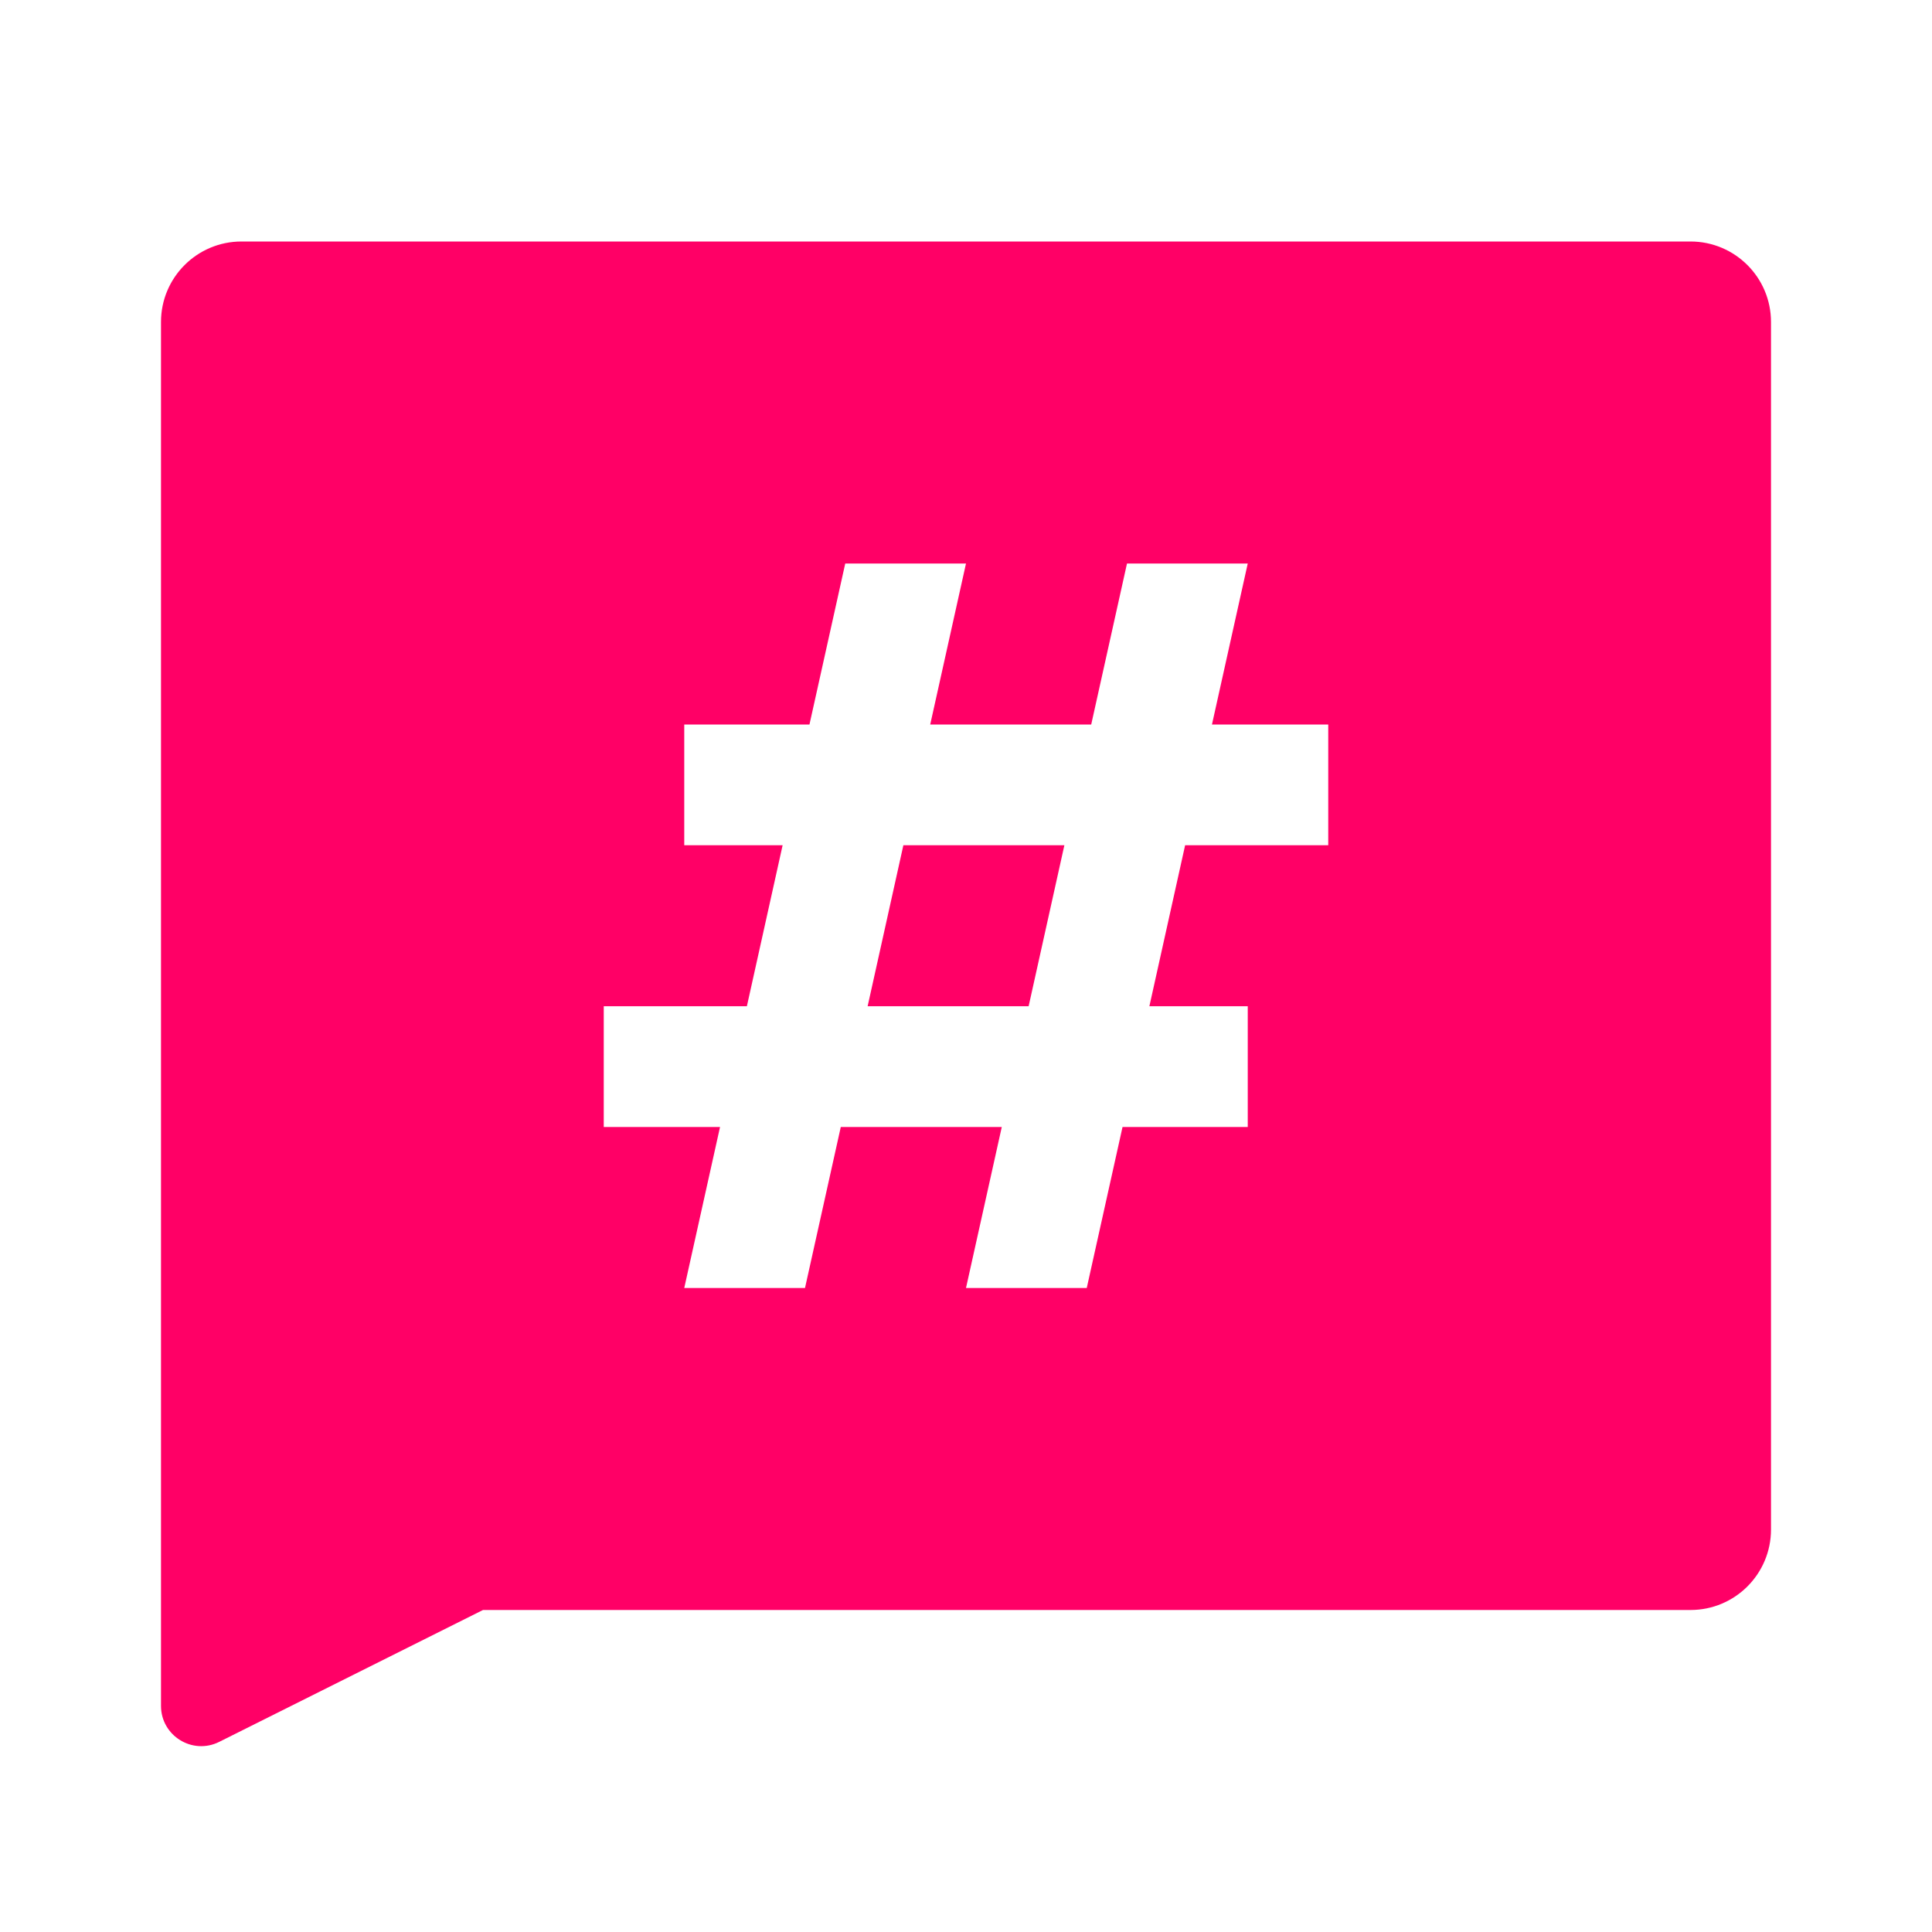 <svg width="48" height="48" viewBox="0 0 48 48" fill="none" xmlns="http://www.w3.org/2000/svg">
<path d="M26.444 21L25.556 25H21.556L22.444 21H26.444Z" fill="#ff0066"/>
<path fill-rule="evenodd" clip-rule="evenodd" d="M6 6C4.895 6 4 6.895 4 8V42.382C4 43.125 4.782 43.609 5.447 43.276L12 40H42C43.105 40 44 39.105 44 38V8C44 6.895 43.105 6 42 6H6ZM24 14H21L20.111 18H17V21H19.444L18.556 25H15V28H17.889L17 32H20L20.889 28H24.889L24 32H27L27.889 28H31V25H28.556L29.444 21H33V18H30.111L31 14H28L27.111 18H23.111L24 14Z" fill="#ff0066"/>
</svg>
